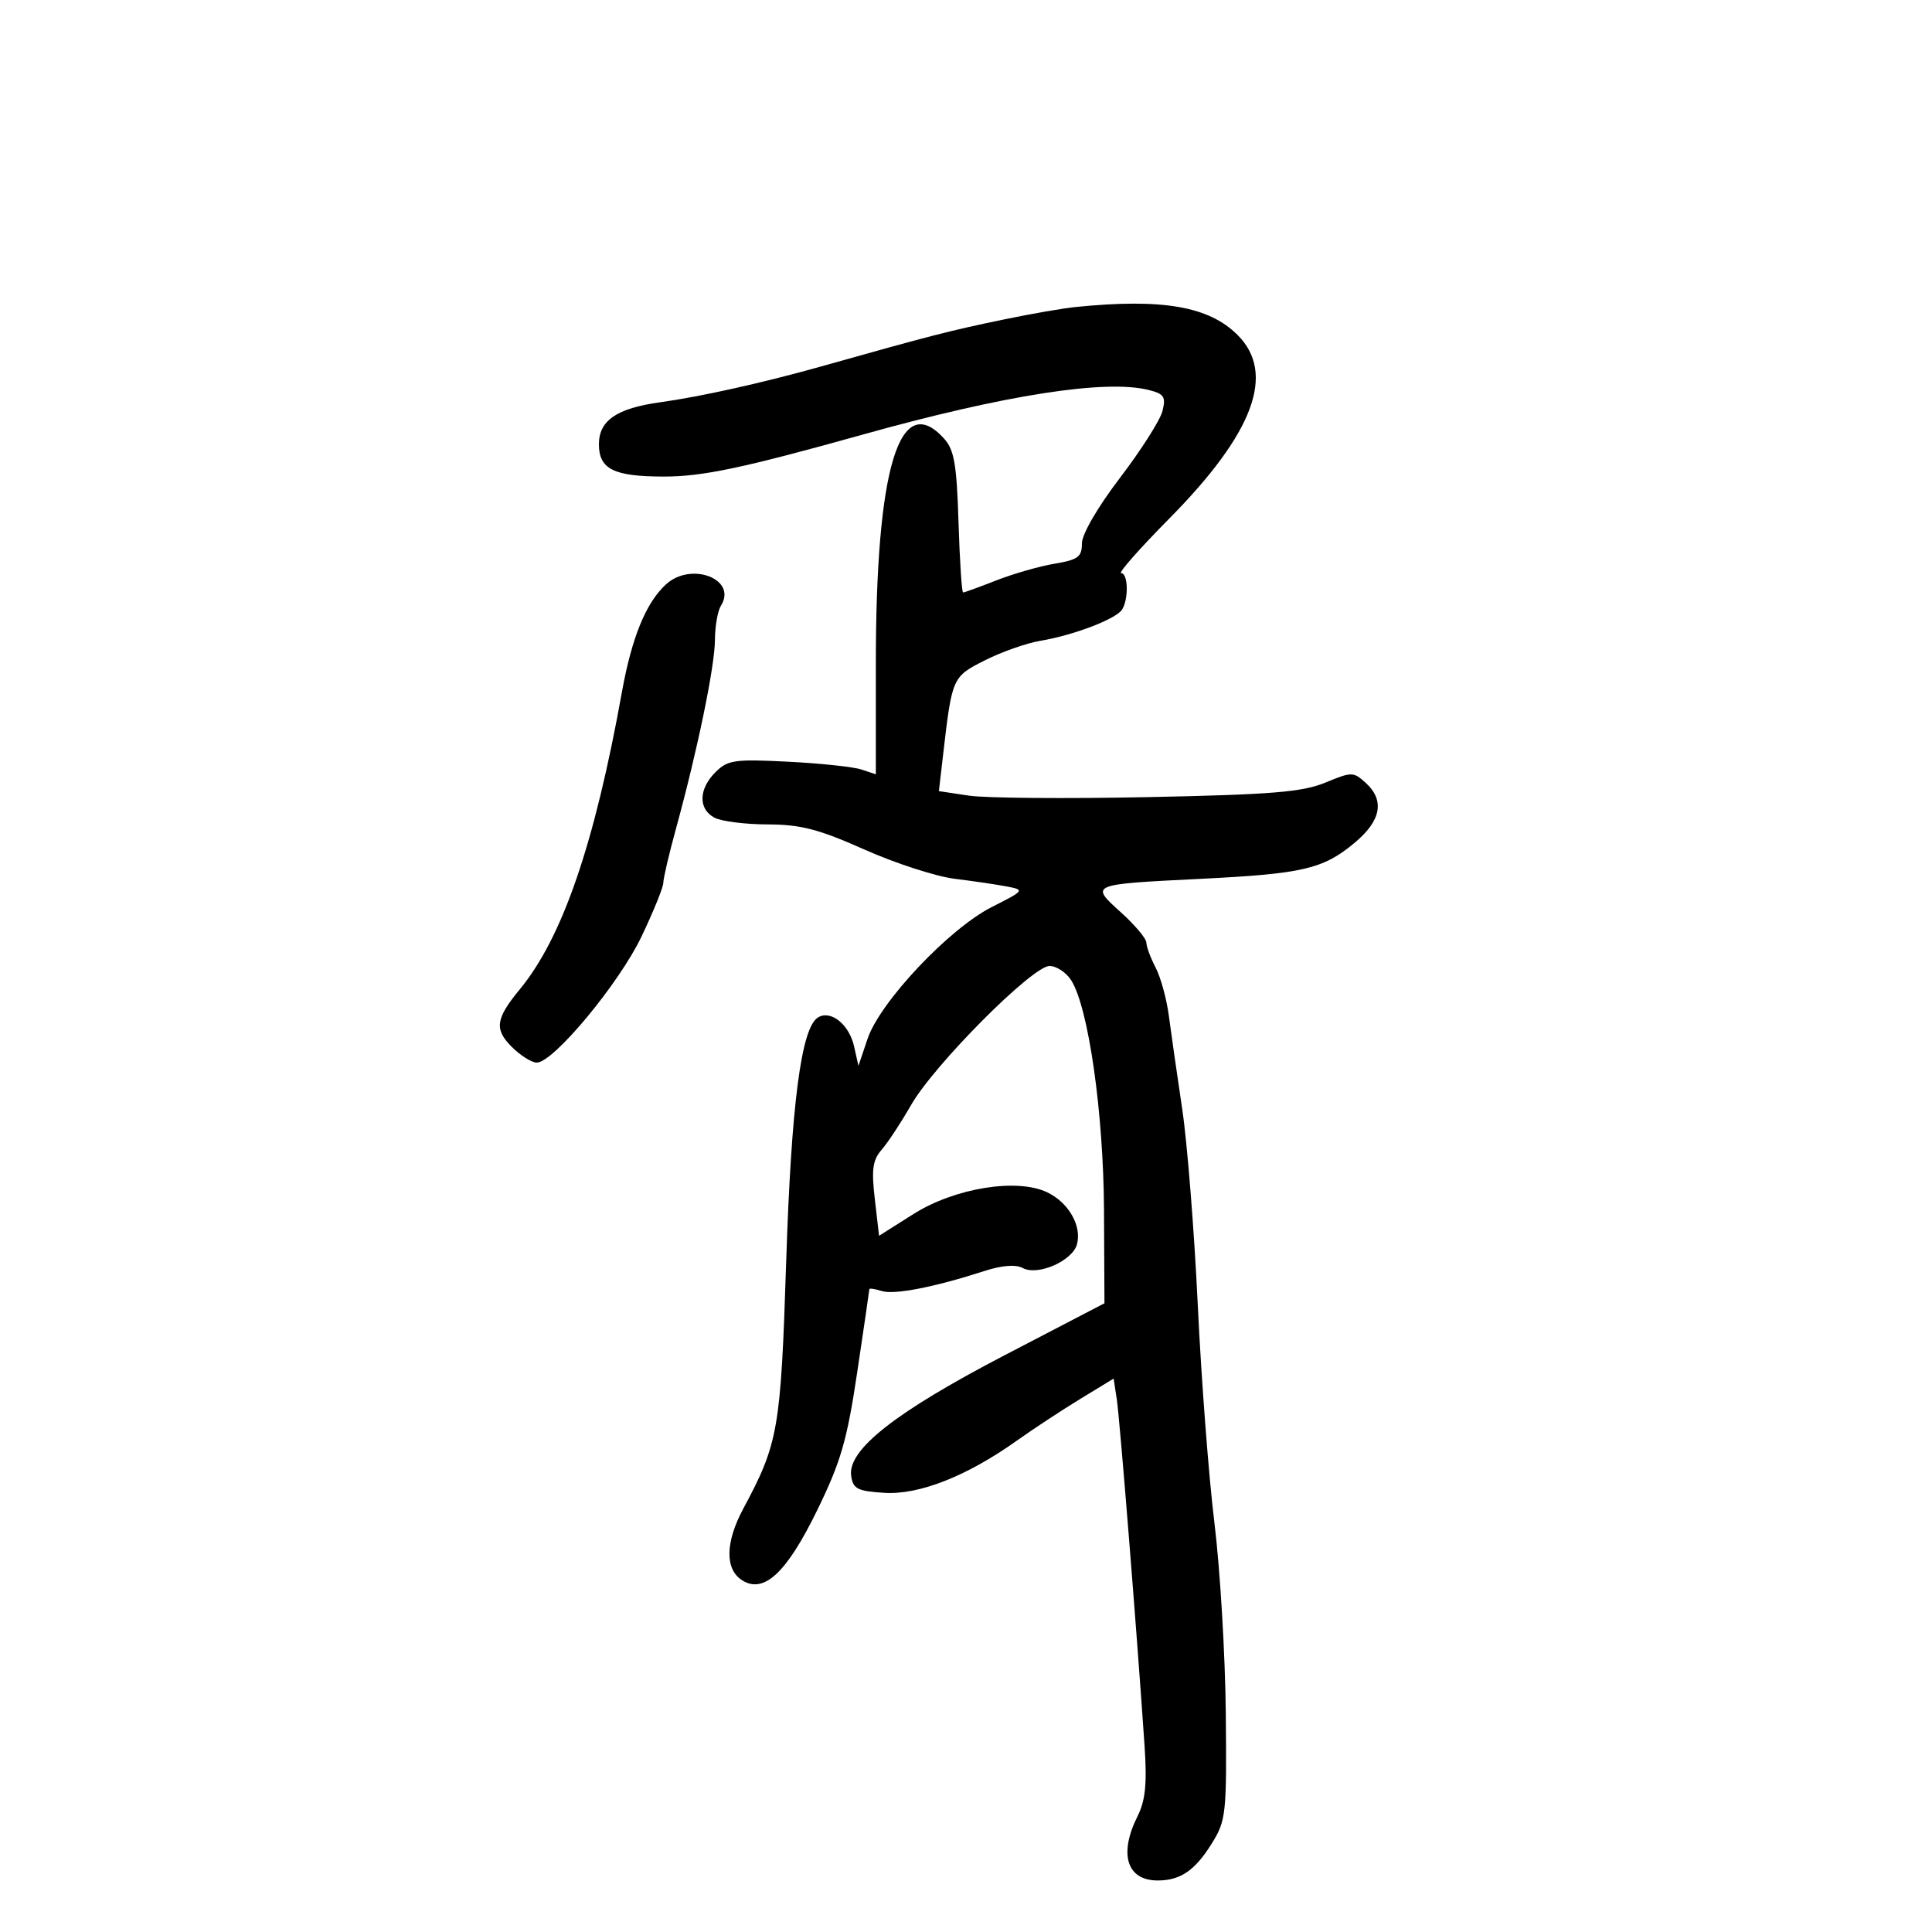 <svg xmlns="http://www.w3.org/2000/svg" width="300" height="300" viewBox="0 0 300 300" version="1.1">
	<path d="M 167 47.674 C 165.075 47.868, 160.125 48.727, 156 49.583 C 147.412 51.363, 144.765 52.043, 127.500 56.902 C 118.466 59.445, 108.799 61.596, 102.500 62.466 C 95.769 63.395, 93 65.296, 93 68.988 C 93 72.855, 95.310 74, 103.116 74 C 109.103 74, 115.394 72.671, 134 67.473 C 156.029 61.319, 171.683 58.878, 178.365 60.555 C 180.761 61.157, 181.062 61.616, 180.508 63.824 C 180.154 65.236, 177.194 69.892, 173.932 74.169 C 170.436 78.752, 168 82.948, 168 84.385 C 168 86.477, 167.394 86.925, 163.750 87.534 C 161.412 87.925, 157.346 89.089, 154.713 90.122 C 152.080 91.155, 149.757 92, 149.551 92 C 149.345 92, 149.025 87.096, 148.838 81.102 C 148.559 72.095, 148.169 69.839, 146.595 68.102 C 139.681 60.473, 136 72.618, 136 103.058 L 136 120.233 133.750 119.485 C 132.512 119.074, 127.380 118.529, 122.343 118.275 C 114.040 117.856, 112.992 118.008, 111.093 119.907 C 108.474 122.526, 108.404 125.611, 110.934 126.965 C 111.998 127.534, 115.711 128.007, 119.184 128.015 C 124.338 128.028, 127.108 128.747, 134.235 131.920 C 139.039 134.058, 145.339 136.100, 148.235 136.457 C 151.131 136.814, 154.786 137.353, 156.358 137.656 C 159.153 138.194, 159.101 138.264, 153.992 140.853 C 147.367 144.210, 136.645 155.583, 134.717 161.300 L 133.300 165.500 132.619 162.471 C 131.852 159.059, 128.988 156.771, 127.011 157.993 C 124.408 159.602, 122.866 171.477, 122.075 196 C 121.239 221.951, 120.862 224.121, 115.421 234.256 C 112.608 239.498, 112.546 243.701, 115.259 245.399 C 118.631 247.510, 122.143 244.230, 126.868 234.560 C 130.571 226.980, 131.521 223.708, 133.111 213.060 C 134.142 206.152, 134.989 200.357, 134.993 200.183 C 134.997 200.008, 135.858 200.138, 136.907 200.470 C 138.851 201.087, 145.077 199.876, 152.804 197.379 C 155.595 196.476, 157.709 196.309, 158.818 196.902 C 161.162 198.157, 166.563 195.778, 167.239 193.194 C 167.989 190.325, 165.925 186.732, 162.615 185.145 C 157.926 182.896, 148.253 184.466, 141.843 188.515 L 136.500 191.891 135.840 186.195 C 135.303 181.564, 135.506 180.126, 136.924 178.500 C 137.883 177.400, 139.922 174.301, 141.456 171.614 C 145.026 165.357, 160.307 150, 162.963 150 C 164.058 150, 165.585 151.012, 166.356 152.250 C 169.036 156.548, 171.355 172.866, 171.429 187.935 L 171.500 202.370 156.009 210.435 C 139.061 219.258, 131.597 225.120, 132.168 229.157 C 132.456 231.189, 133.135 231.541, 137.287 231.806 C 142.702 232.153, 150.122 229.234, 157.898 223.700 C 160.429 221.898, 164.845 218.993, 167.711 217.245 L 172.922 214.067 173.416 217.283 C 173.876 220.279, 176.561 253.808, 177.730 271.151 C 178.124 277.005, 177.864 279.566, 176.623 282.054 C 173.694 287.925, 174.982 292, 179.766 292 C 183.290 292, 185.557 290.451, 188.161 286.263 C 190.387 282.682, 190.492 281.703, 190.339 266 C 190.251 256.925, 189.458 243.650, 188.578 236.500 C 187.697 229.350, 186.532 214.106, 185.989 202.624 C 185.446 191.143, 184.354 177.418, 183.562 172.124 C 182.770 166.831, 181.842 160.360, 181.499 157.745 C 181.156 155.129, 180.232 151.754, 179.444 150.245 C 178.657 148.735, 178.010 146.990, 178.006 146.366 C 178.003 145.743, 176.224 143.628, 174.053 141.667 C 169.211 137.293, 169.140 137.323, 186.500 136.462 C 202.255 135.681, 205.411 134.949, 210.250 130.952 C 214.479 127.459, 215.080 124.287, 212.036 121.532 C 210.154 119.829, 209.890 119.829, 205.786 121.528 C 202.244 122.993, 197.475 123.383, 178.323 123.775 C 165.576 124.036, 153.041 123.933, 150.468 123.547 L 145.789 122.846 146.447 117.173 C 147.842 105.161, 147.868 105.100, 152.925 102.538 C 155.502 101.232, 159.386 99.866, 161.555 99.502 C 166.718 98.637, 173.301 96.121, 174.232 94.659 C 175.277 93.016, 175.177 89, 174.090 89 C 173.590 89, 176.952 85.186, 181.561 80.525 C 194.693 67.244, 198.139 57.985, 192.171 52.017 C 187.711 47.557, 180.487 46.311, 167 47.674 M 103.403 90.750 C 100.295 93.608, 98.093 99.002, 96.564 107.500 C 92.326 131.062, 87.335 145.592, 80.726 153.607 C 76.956 158.179, 76.725 159.816, 79.465 162.556 C 80.809 163.900, 82.558 165, 83.351 165 C 85.934 165, 96.132 152.723, 99.619 145.414 C 101.479 141.517, 103 137.766, 103 137.078 C 103 136.390, 103.886 132.604, 104.968 128.664 C 108.289 116.579, 110.999 103.450, 111.015 99.376 C 111.024 97.244, 111.442 94.849, 111.946 94.054 C 114.550 89.937, 107.326 87.142, 103.403 90.750" stroke="none" fill="black" fill-rule="evenodd"/>
</svg>